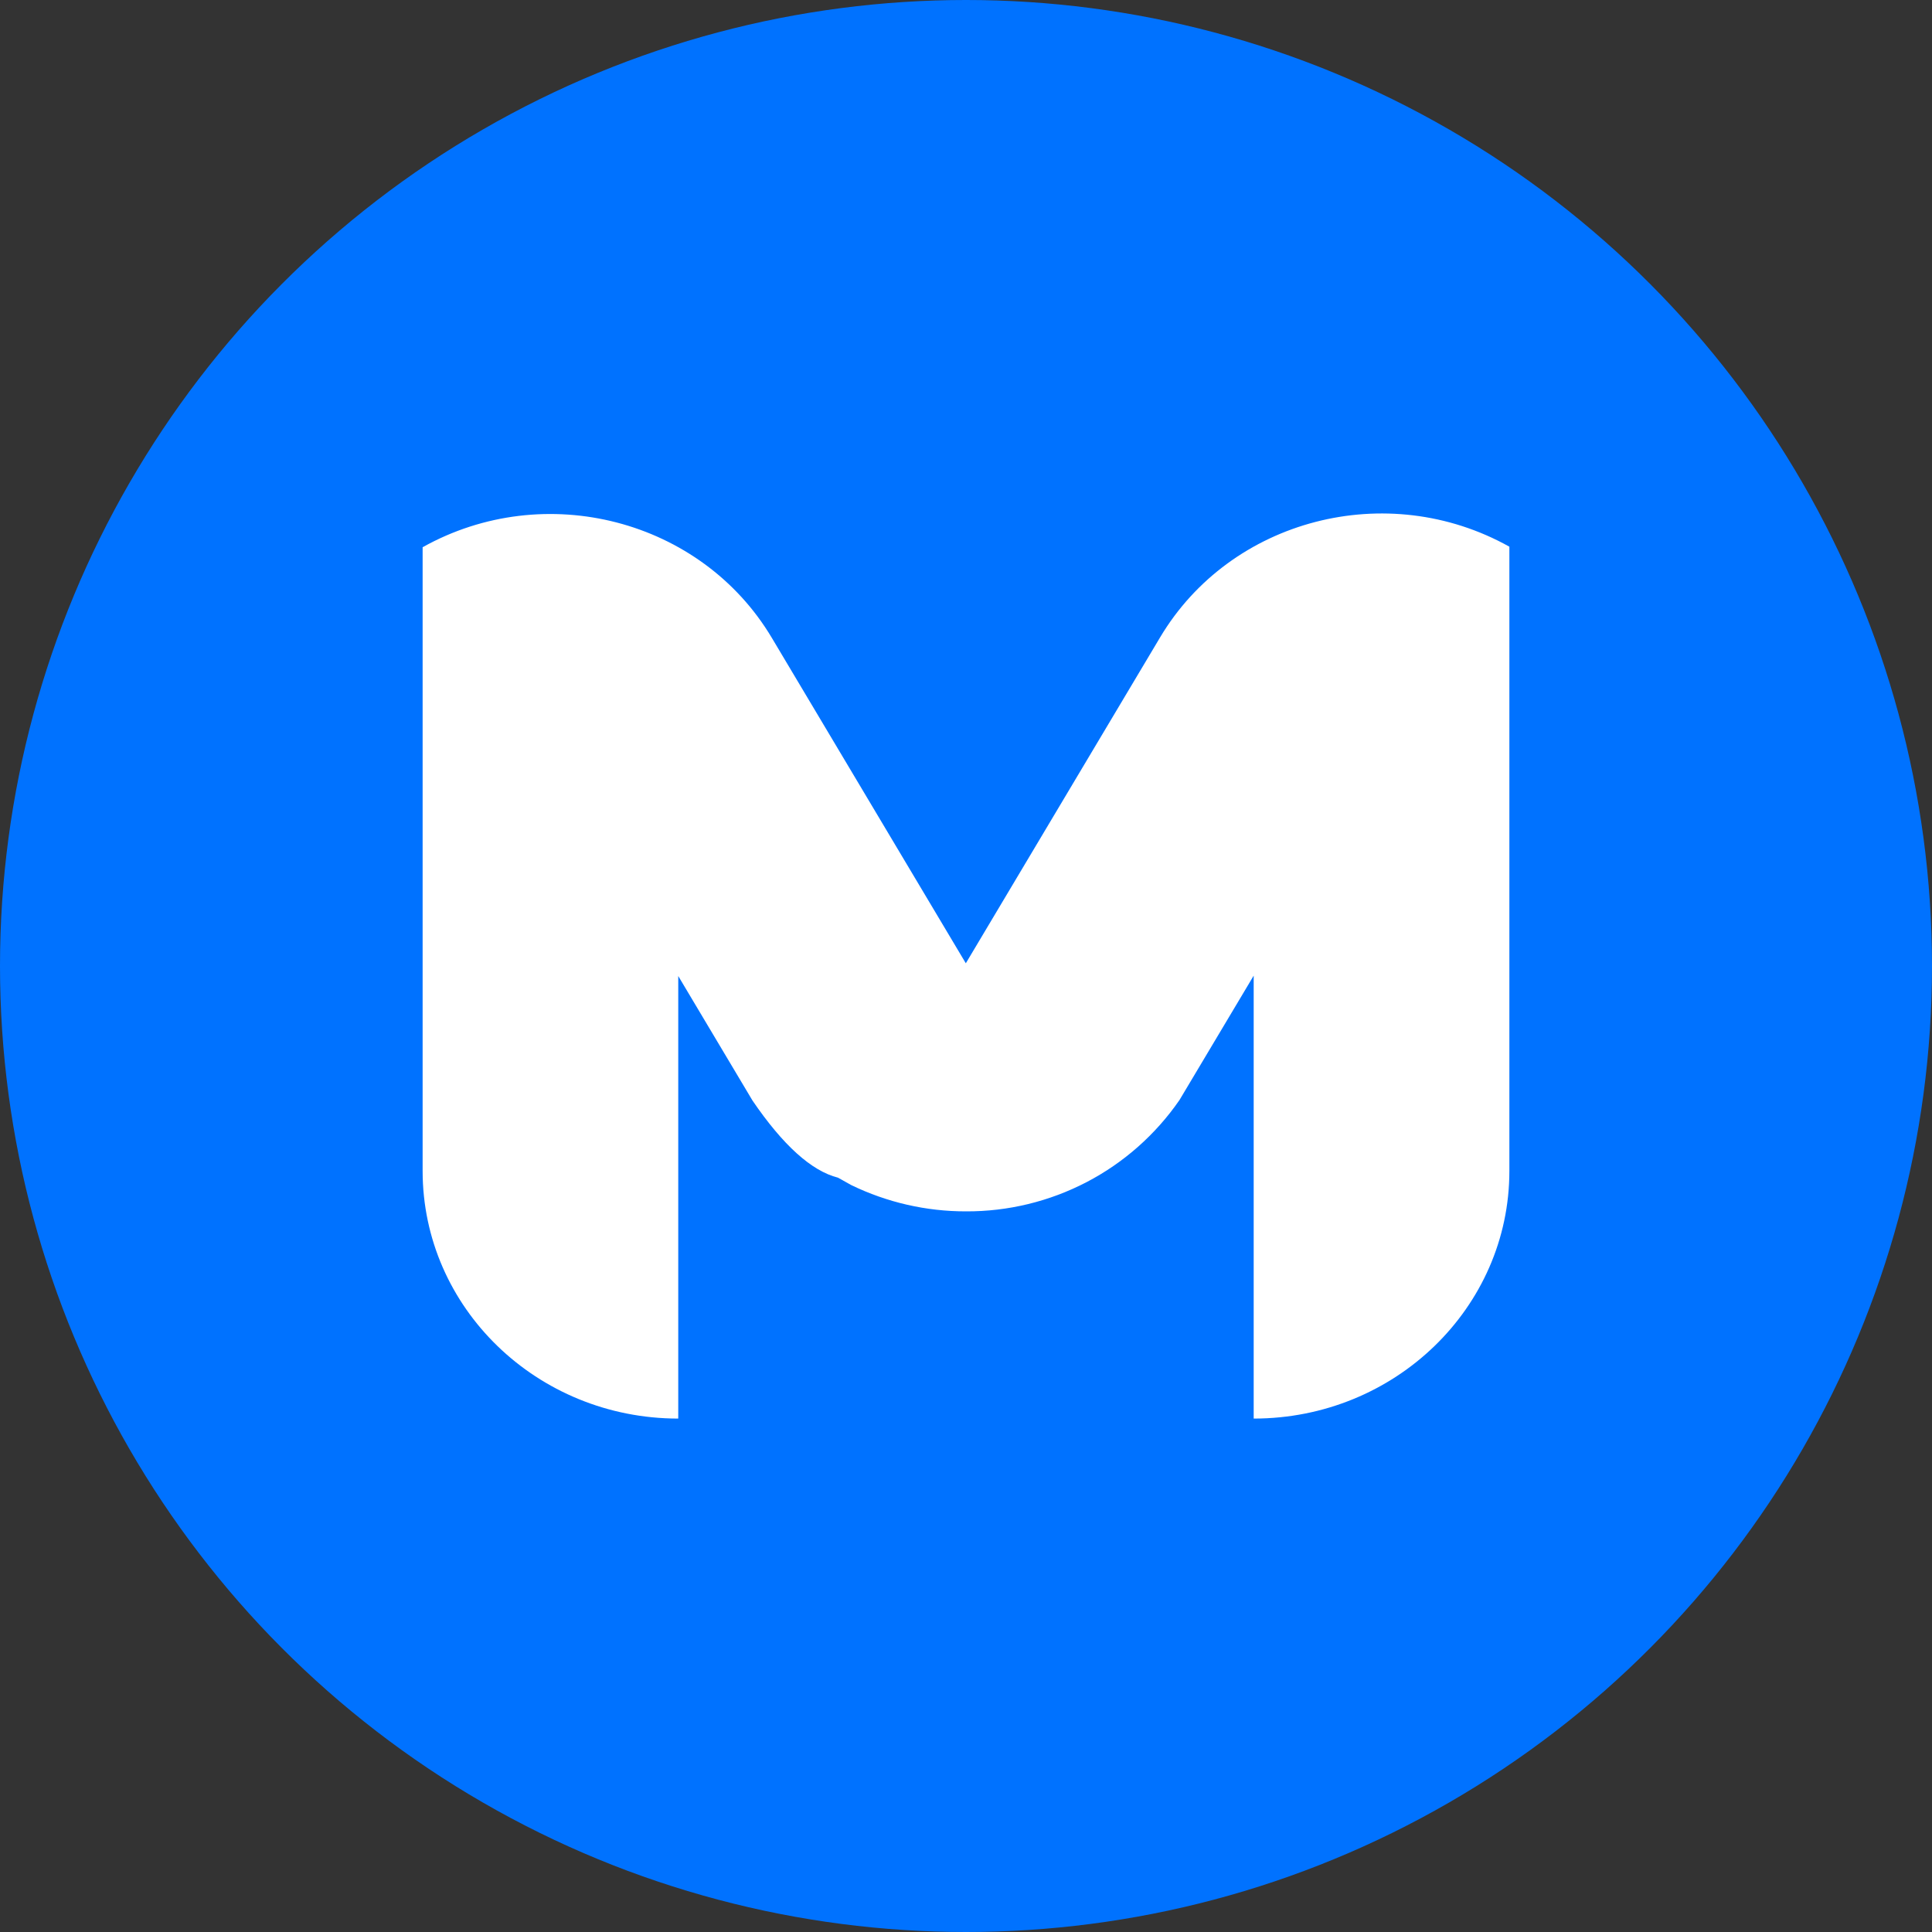 <svg width="32" height="32" viewBox="0 0 32 32" fill="none" xmlns="http://www.w3.org/2000/svg">
<rect x="0" y="0" width="32" height="32" fill="#333333" stroke="none"/>
<circle cx="16" cy="16" r="16" fill="#0072FF"/>
<path d="M25 19.395V9.055C22.975 7.922 20.385 8.595 19.216 10.555L15.997 15.955L12.784 10.565C11.615 8.603 9.025 7.931 7 9.064V19.394C7 21.661 8.896 23.496 11.234 23.496V16.166L12.464 18.229C12.969 18.969 13.441 19.395 13.88 19.506L14.1 19.629C14.692 19.916 15.342 20.065 16 20.064C16.695 20.067 17.38 19.901 17.997 19.58C18.613 19.259 19.141 18.792 19.536 18.22L20.765 16.16V23.496C23.104 23.496 25 21.66 25 19.395Z" fill="white"/>
</svg>
